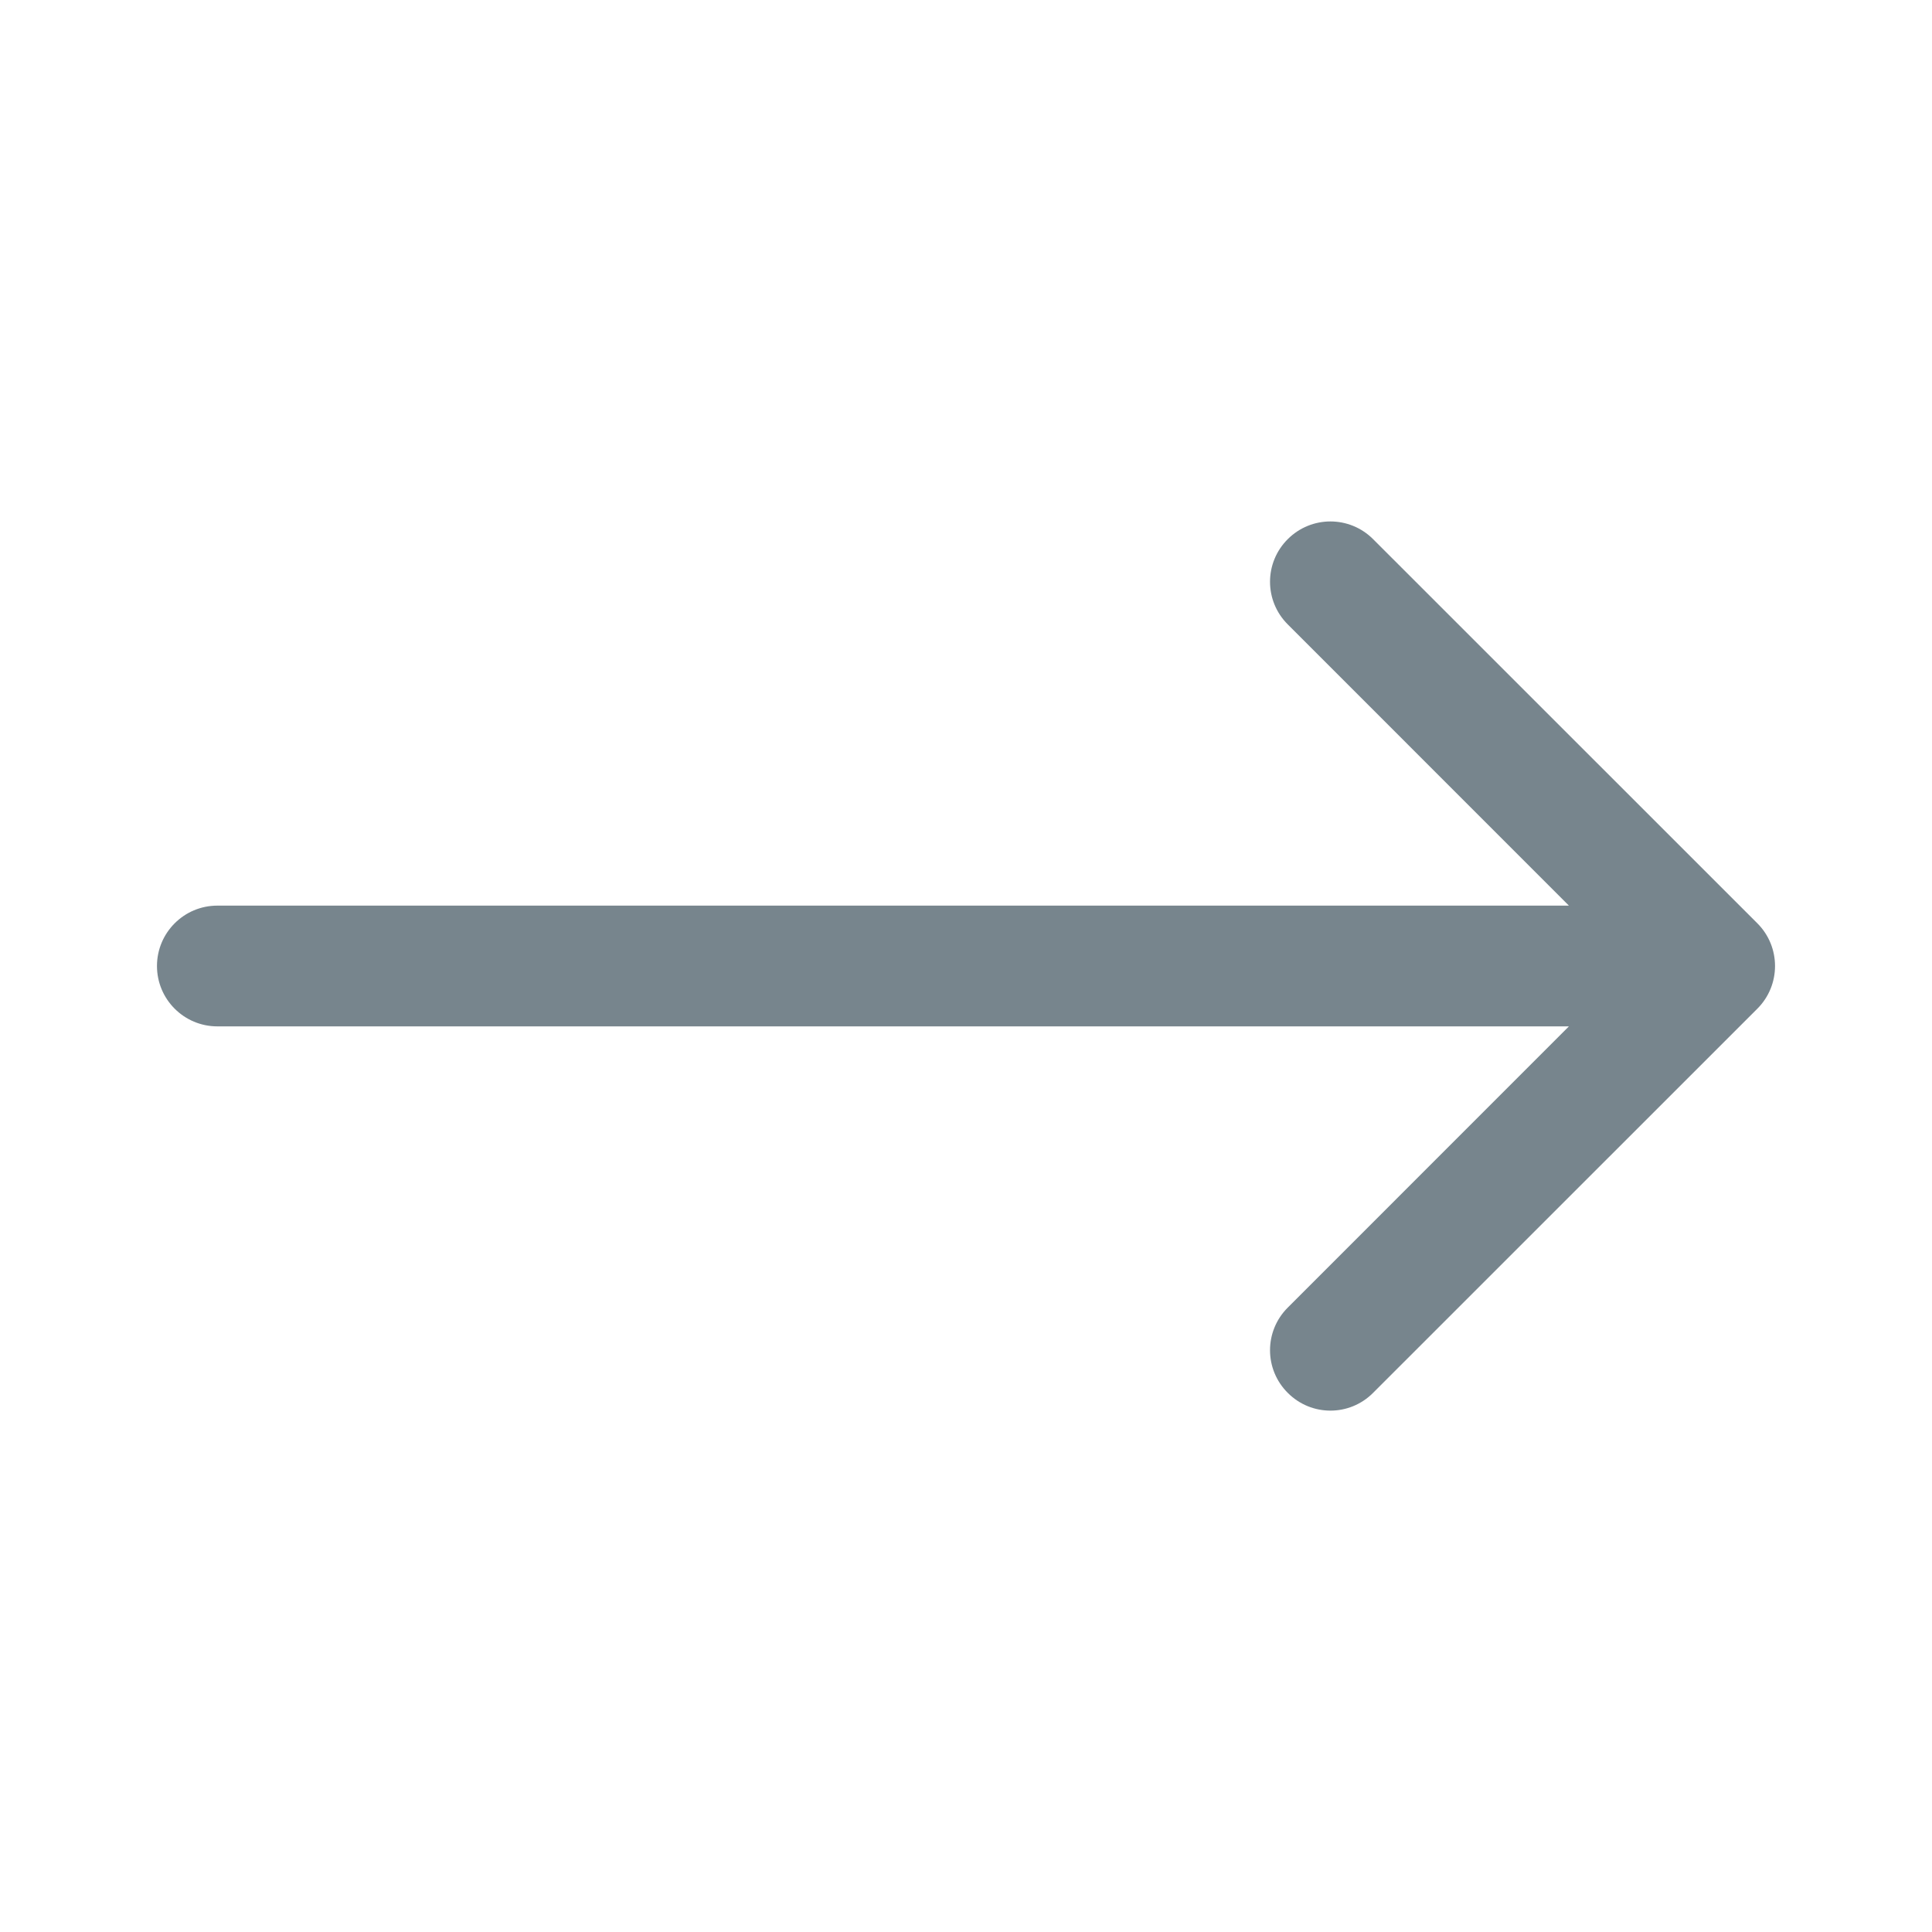 <svg width="20" height="20" viewBox="0 0 20 20" fill="none" xmlns="http://www.w3.org/2000/svg">
<g id="Arrow right">
<path id="Vector 48" d="M2.25 9.375C1.905 9.375 1.625 9.655 1.625 10C1.625 10.345 1.905 10.625 2.25 10.625V9.375ZM18.192 10.442C18.436 10.198 18.436 9.802 18.192 9.558L14.214 5.581C13.97 5.337 13.575 5.337 13.331 5.581C13.086 5.825 13.086 6.22 13.331 6.464L16.866 10L13.331 13.536C13.086 13.78 13.086 14.175 13.331 14.419C13.575 14.664 13.97 14.664 14.214 14.419L18.192 10.442ZM2.25 10.625H17.75V9.375H2.25V10.625Z" fill="#77858D"/>
</g>
</svg>

